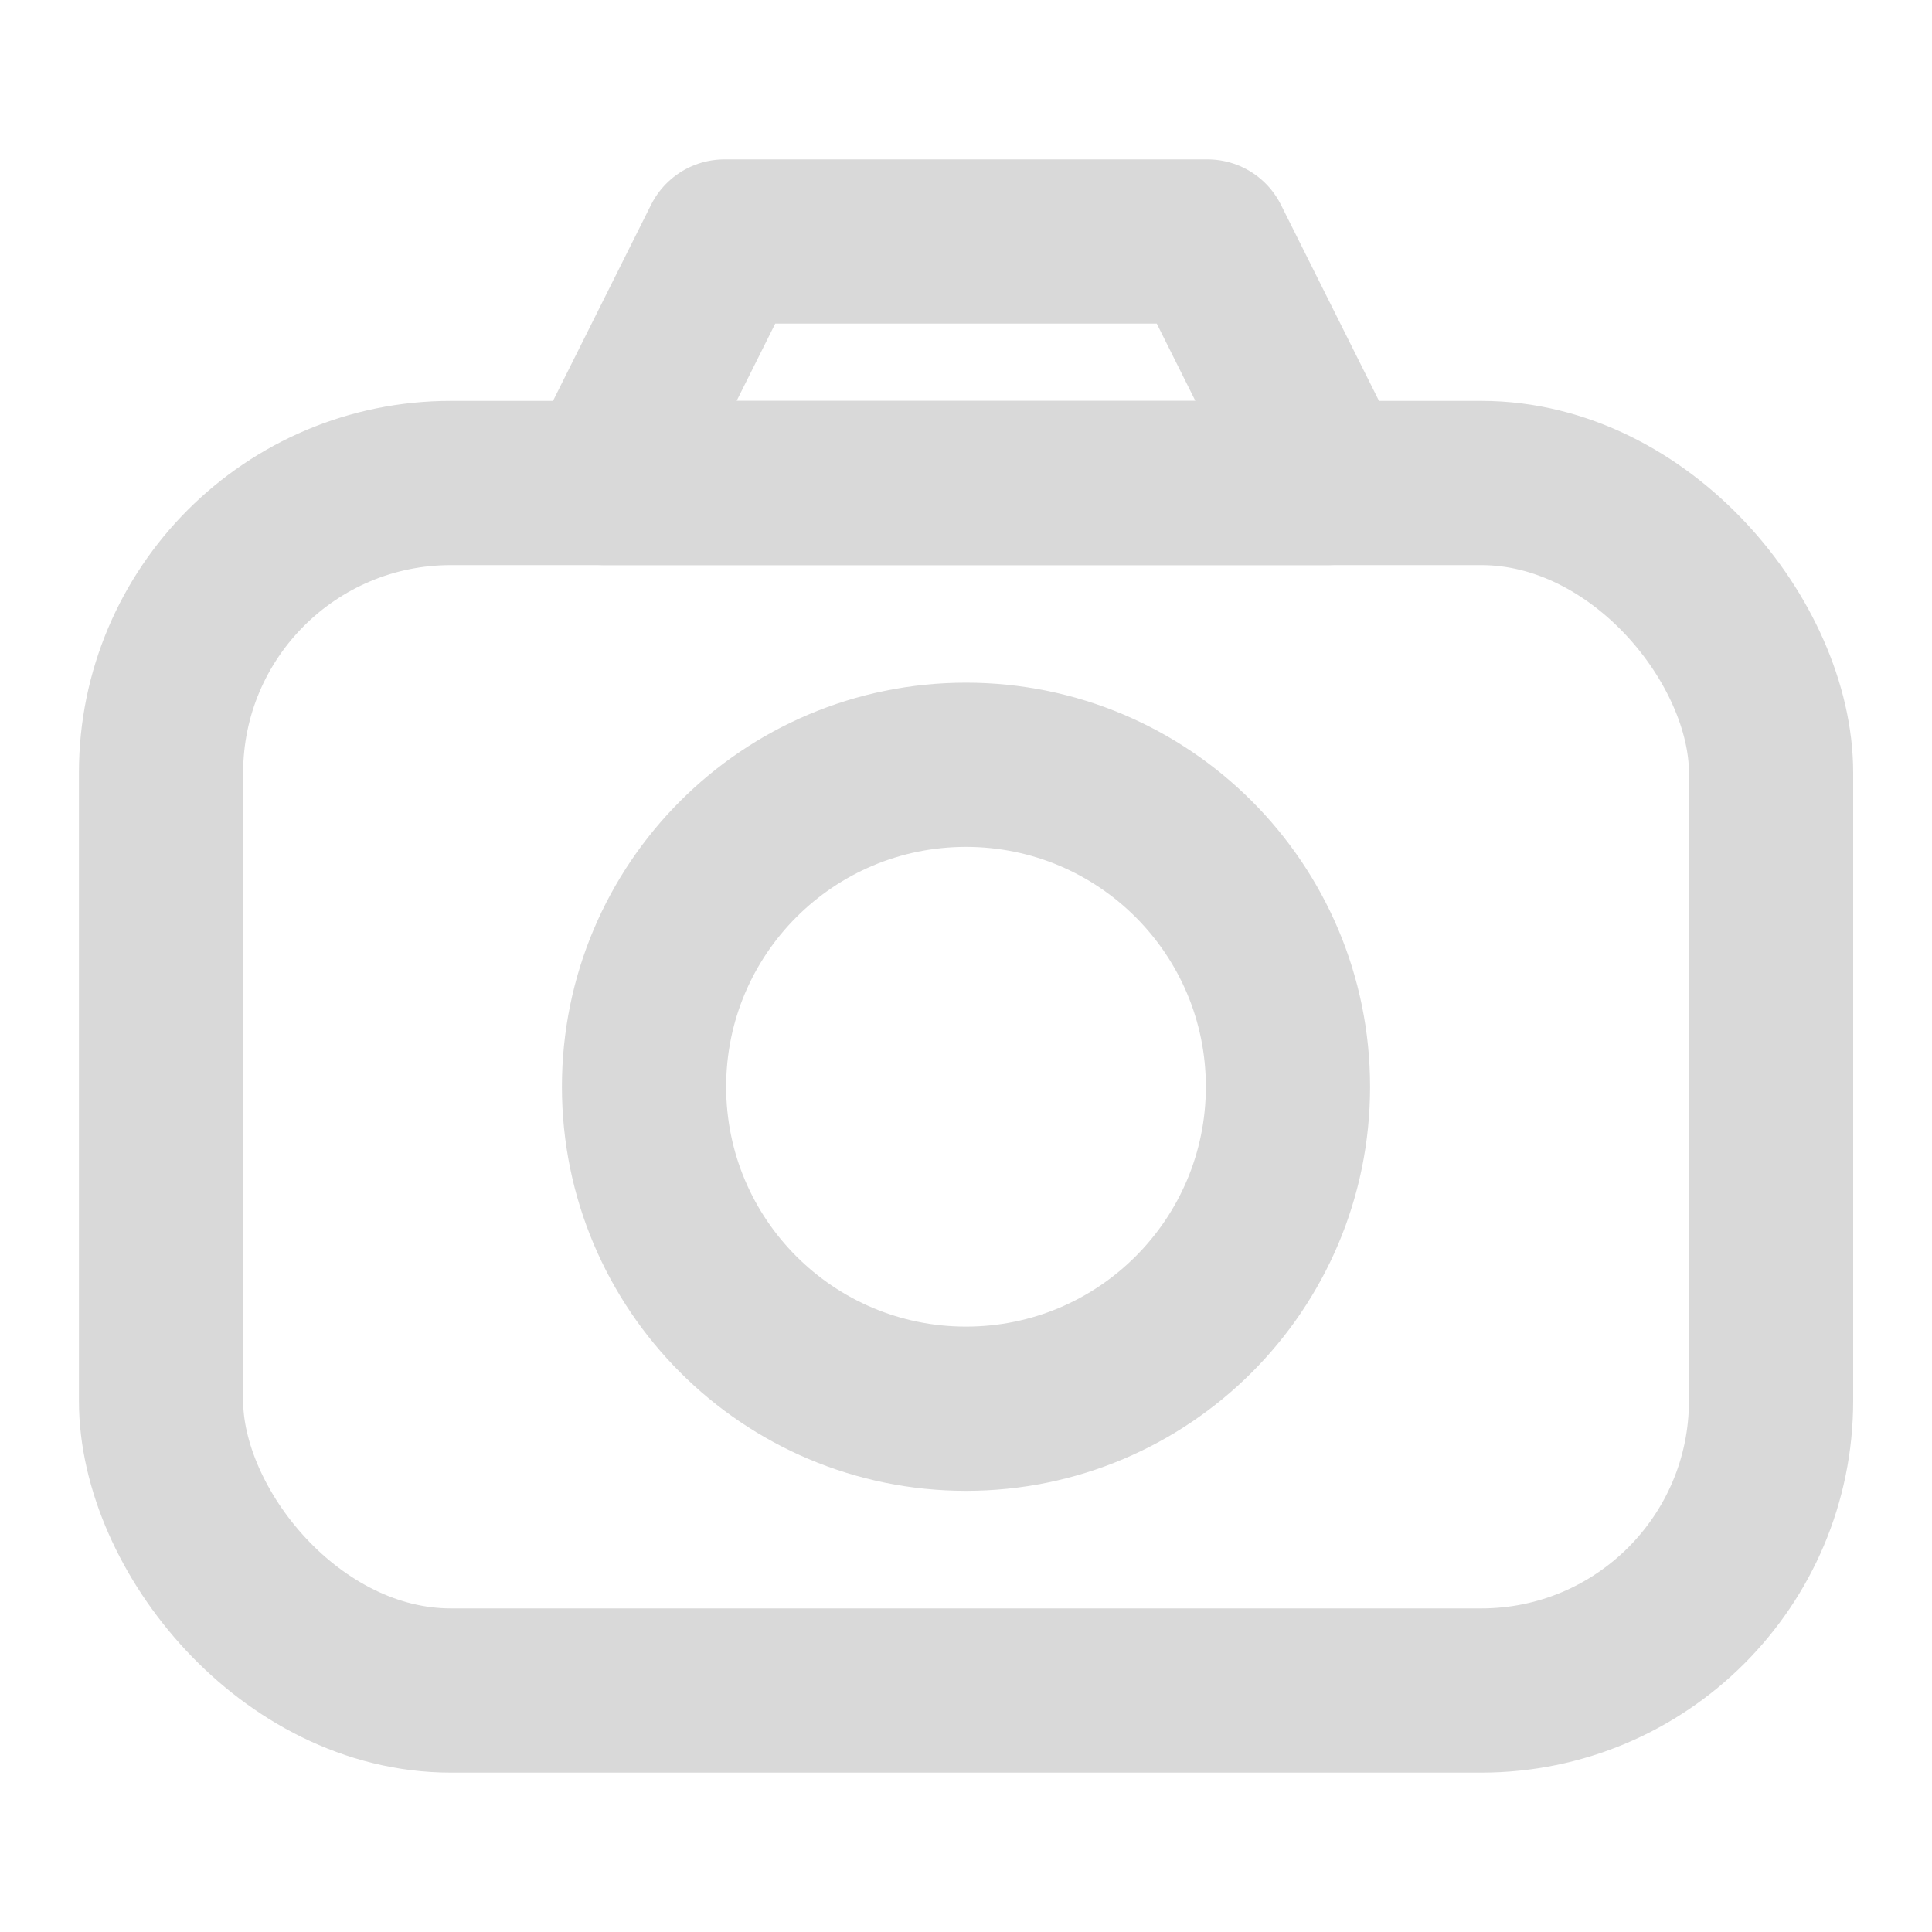<svg width="20" height="20" viewBox="0 0 20 20" fill="none" xmlns="http://www.w3.org/2000/svg">
<path d="M6.25 5L7.5 2.5H12.5L13.75 5H6.25Z" stroke="#D9D9D9" stroke-width="1.7" stroke-linejoin="round"/>
<rect x="1.667" y="5" width="16.667" height="12.5" rx="3" stroke="#D9D9D9" stroke-width="1.7" stroke-linejoin="round"/>
<path d="M10 14.583C11.841 14.583 13.333 13.091 13.333 11.25C13.333 9.409 11.841 7.917 10 7.917C8.159 7.917 6.667 9.409 6.667 11.25C6.667 13.091 8.159 14.583 10 14.583Z" stroke="#D9D9D9" stroke-width="1.7" stroke-linejoin="round"/>
</svg>
